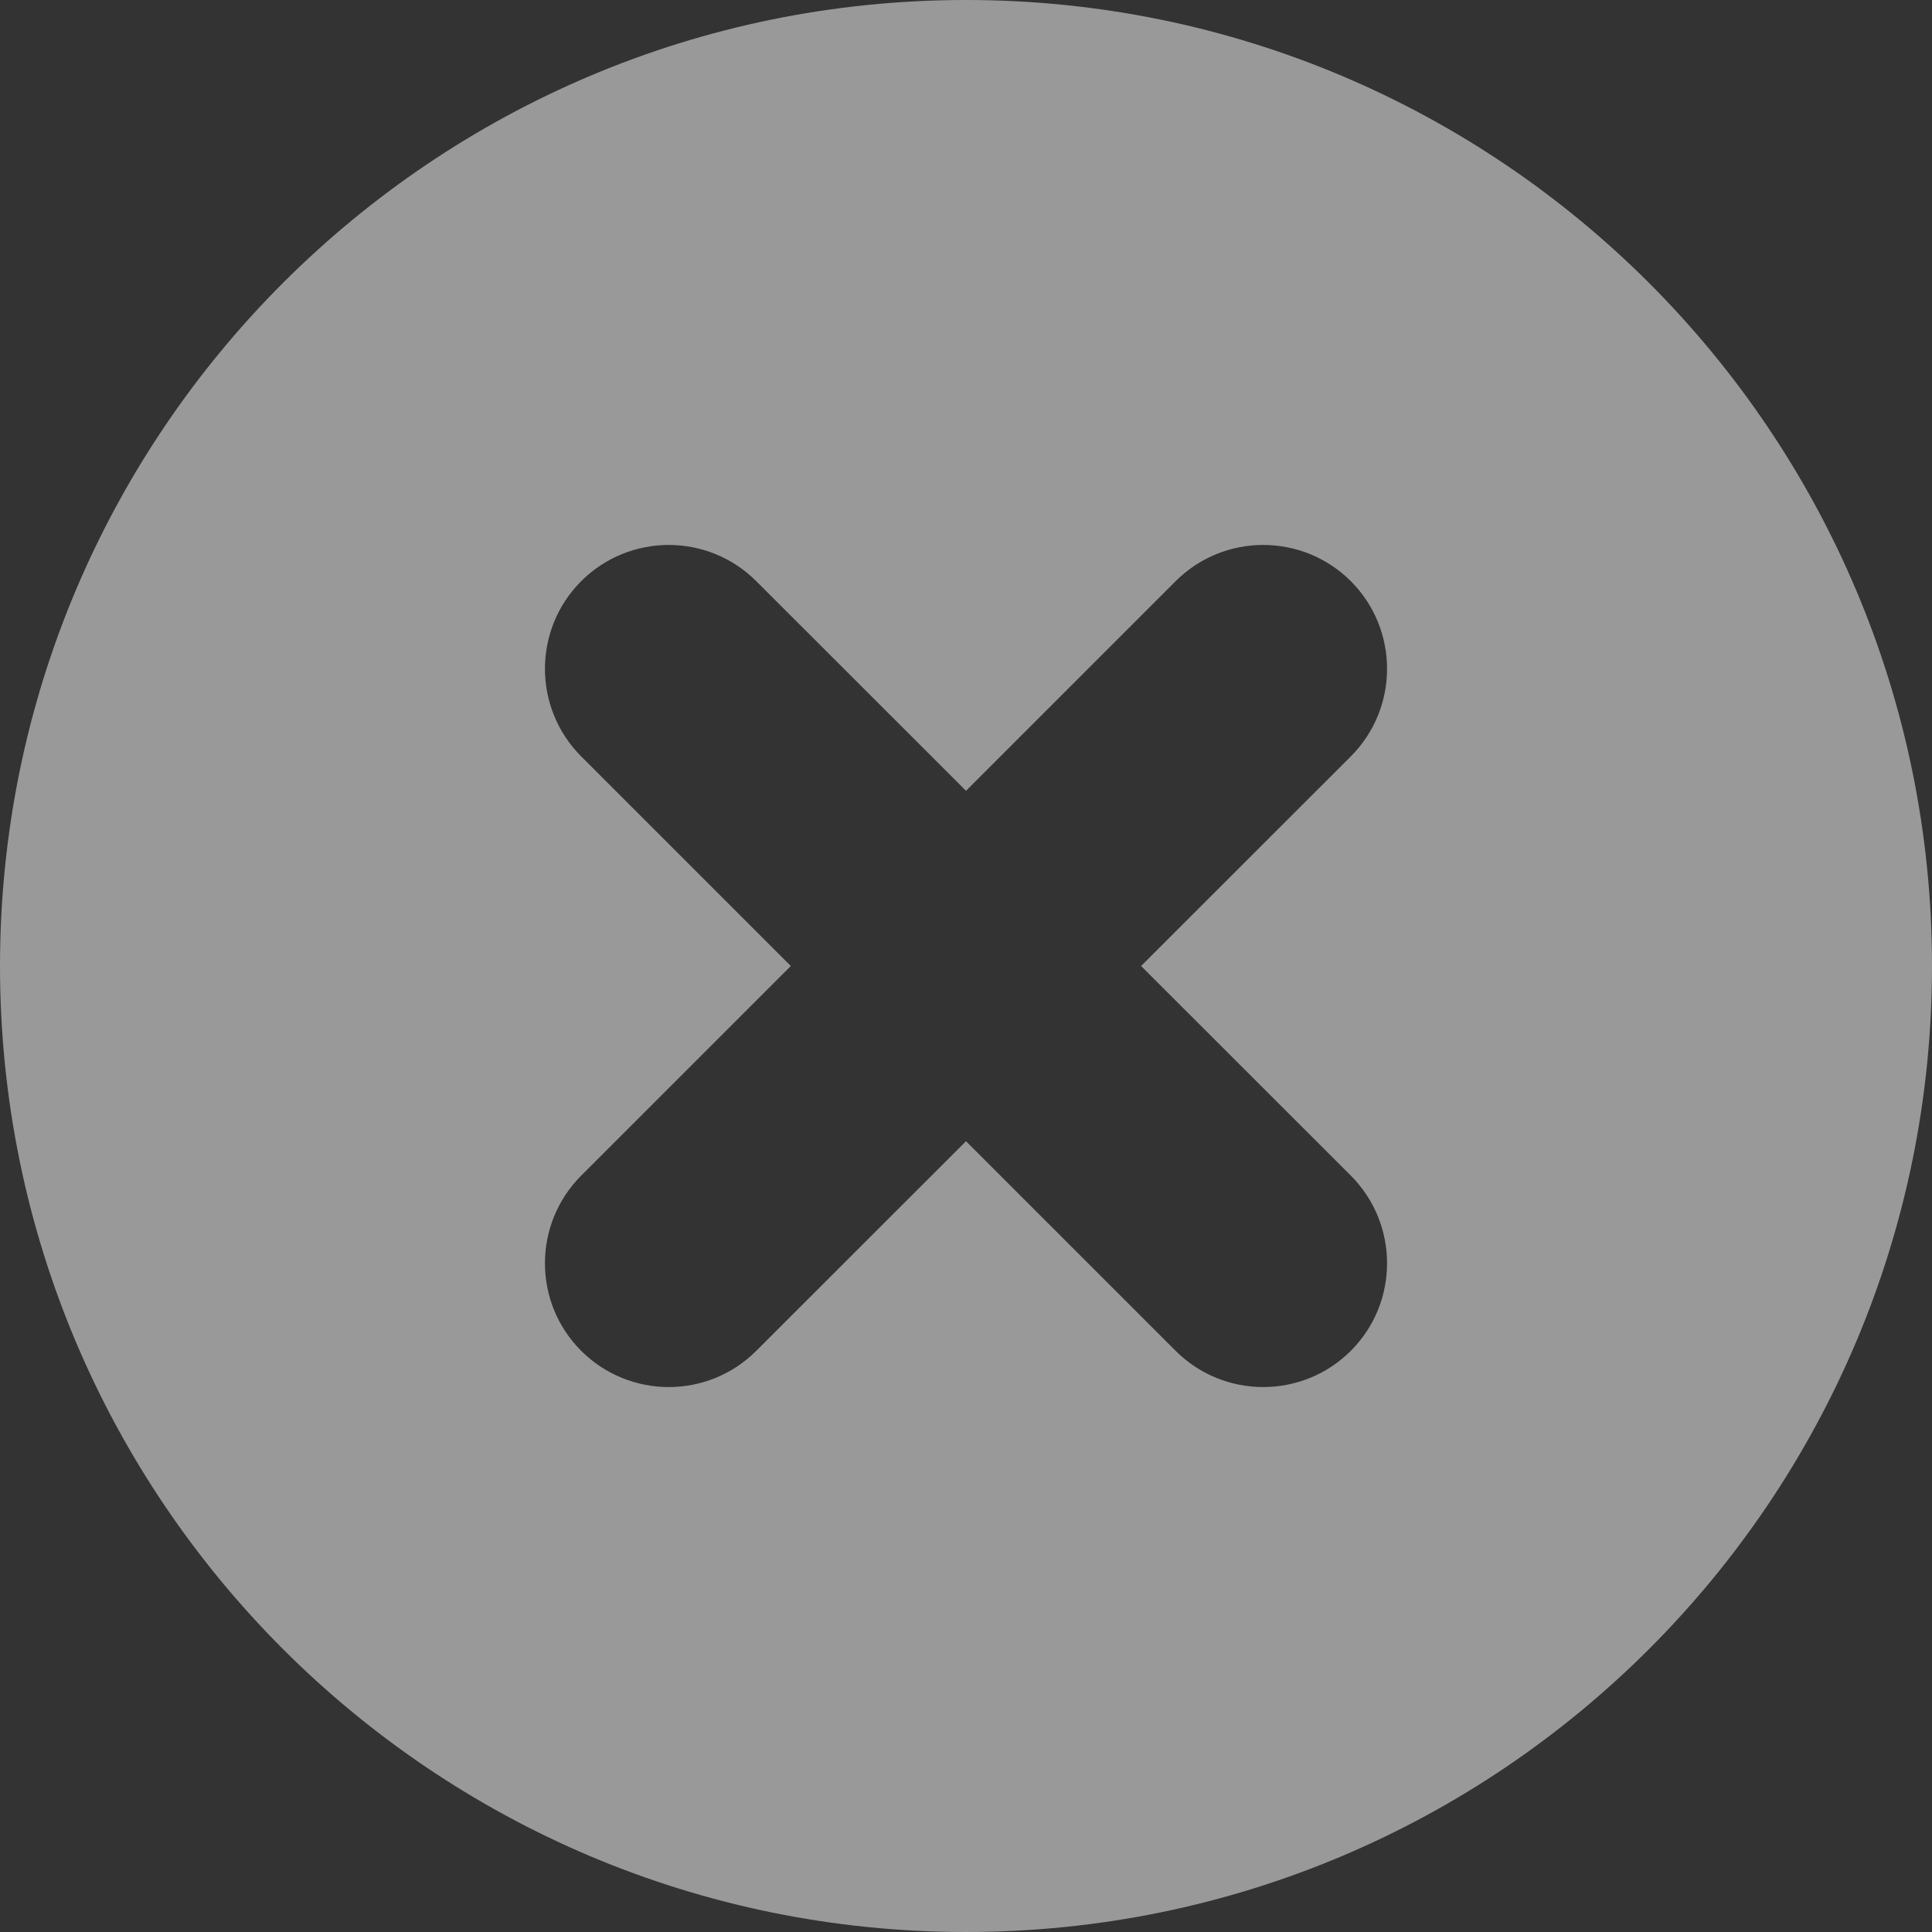 <svg width="16" height="16" viewBox="0 0 16 16" fill="none" xmlns="http://www.w3.org/2000/svg">
<rect x="0" y="0" width="16" height="16" fill="#333333" stroke="none"/>
<path fill-rule="evenodd" clip-rule="evenodd" d="M9.45 8L11.187 9.736C11.587 10.137 11.587 10.787 11.187 11.187C10.786 11.587 10.137 11.587 9.736 11.187L8 9.451L6.263 11.187C5.863 11.587 5.214 11.587 4.813 11.187C4.413 10.787 4.413 10.137 4.813 9.736L6.549 8L4.813 6.264C4.413 5.863 4.413 5.214 4.813 4.813C5.214 4.413 5.863 4.413 6.263 4.813L8 6.549L9.736 4.813C10.137 4.413 10.786 4.413 11.187 4.813C11.587 5.214 11.587 5.863 11.187 6.264L9.45 8ZM16 8C16 3.582 12.418 0 8 0C3.582 0 0 3.582 0 8C0 12.418 3.582 16 8 16C12.418 16 16 12.418 16 8Z" fill="white" fill-opacity="0.5"/>
</svg>
